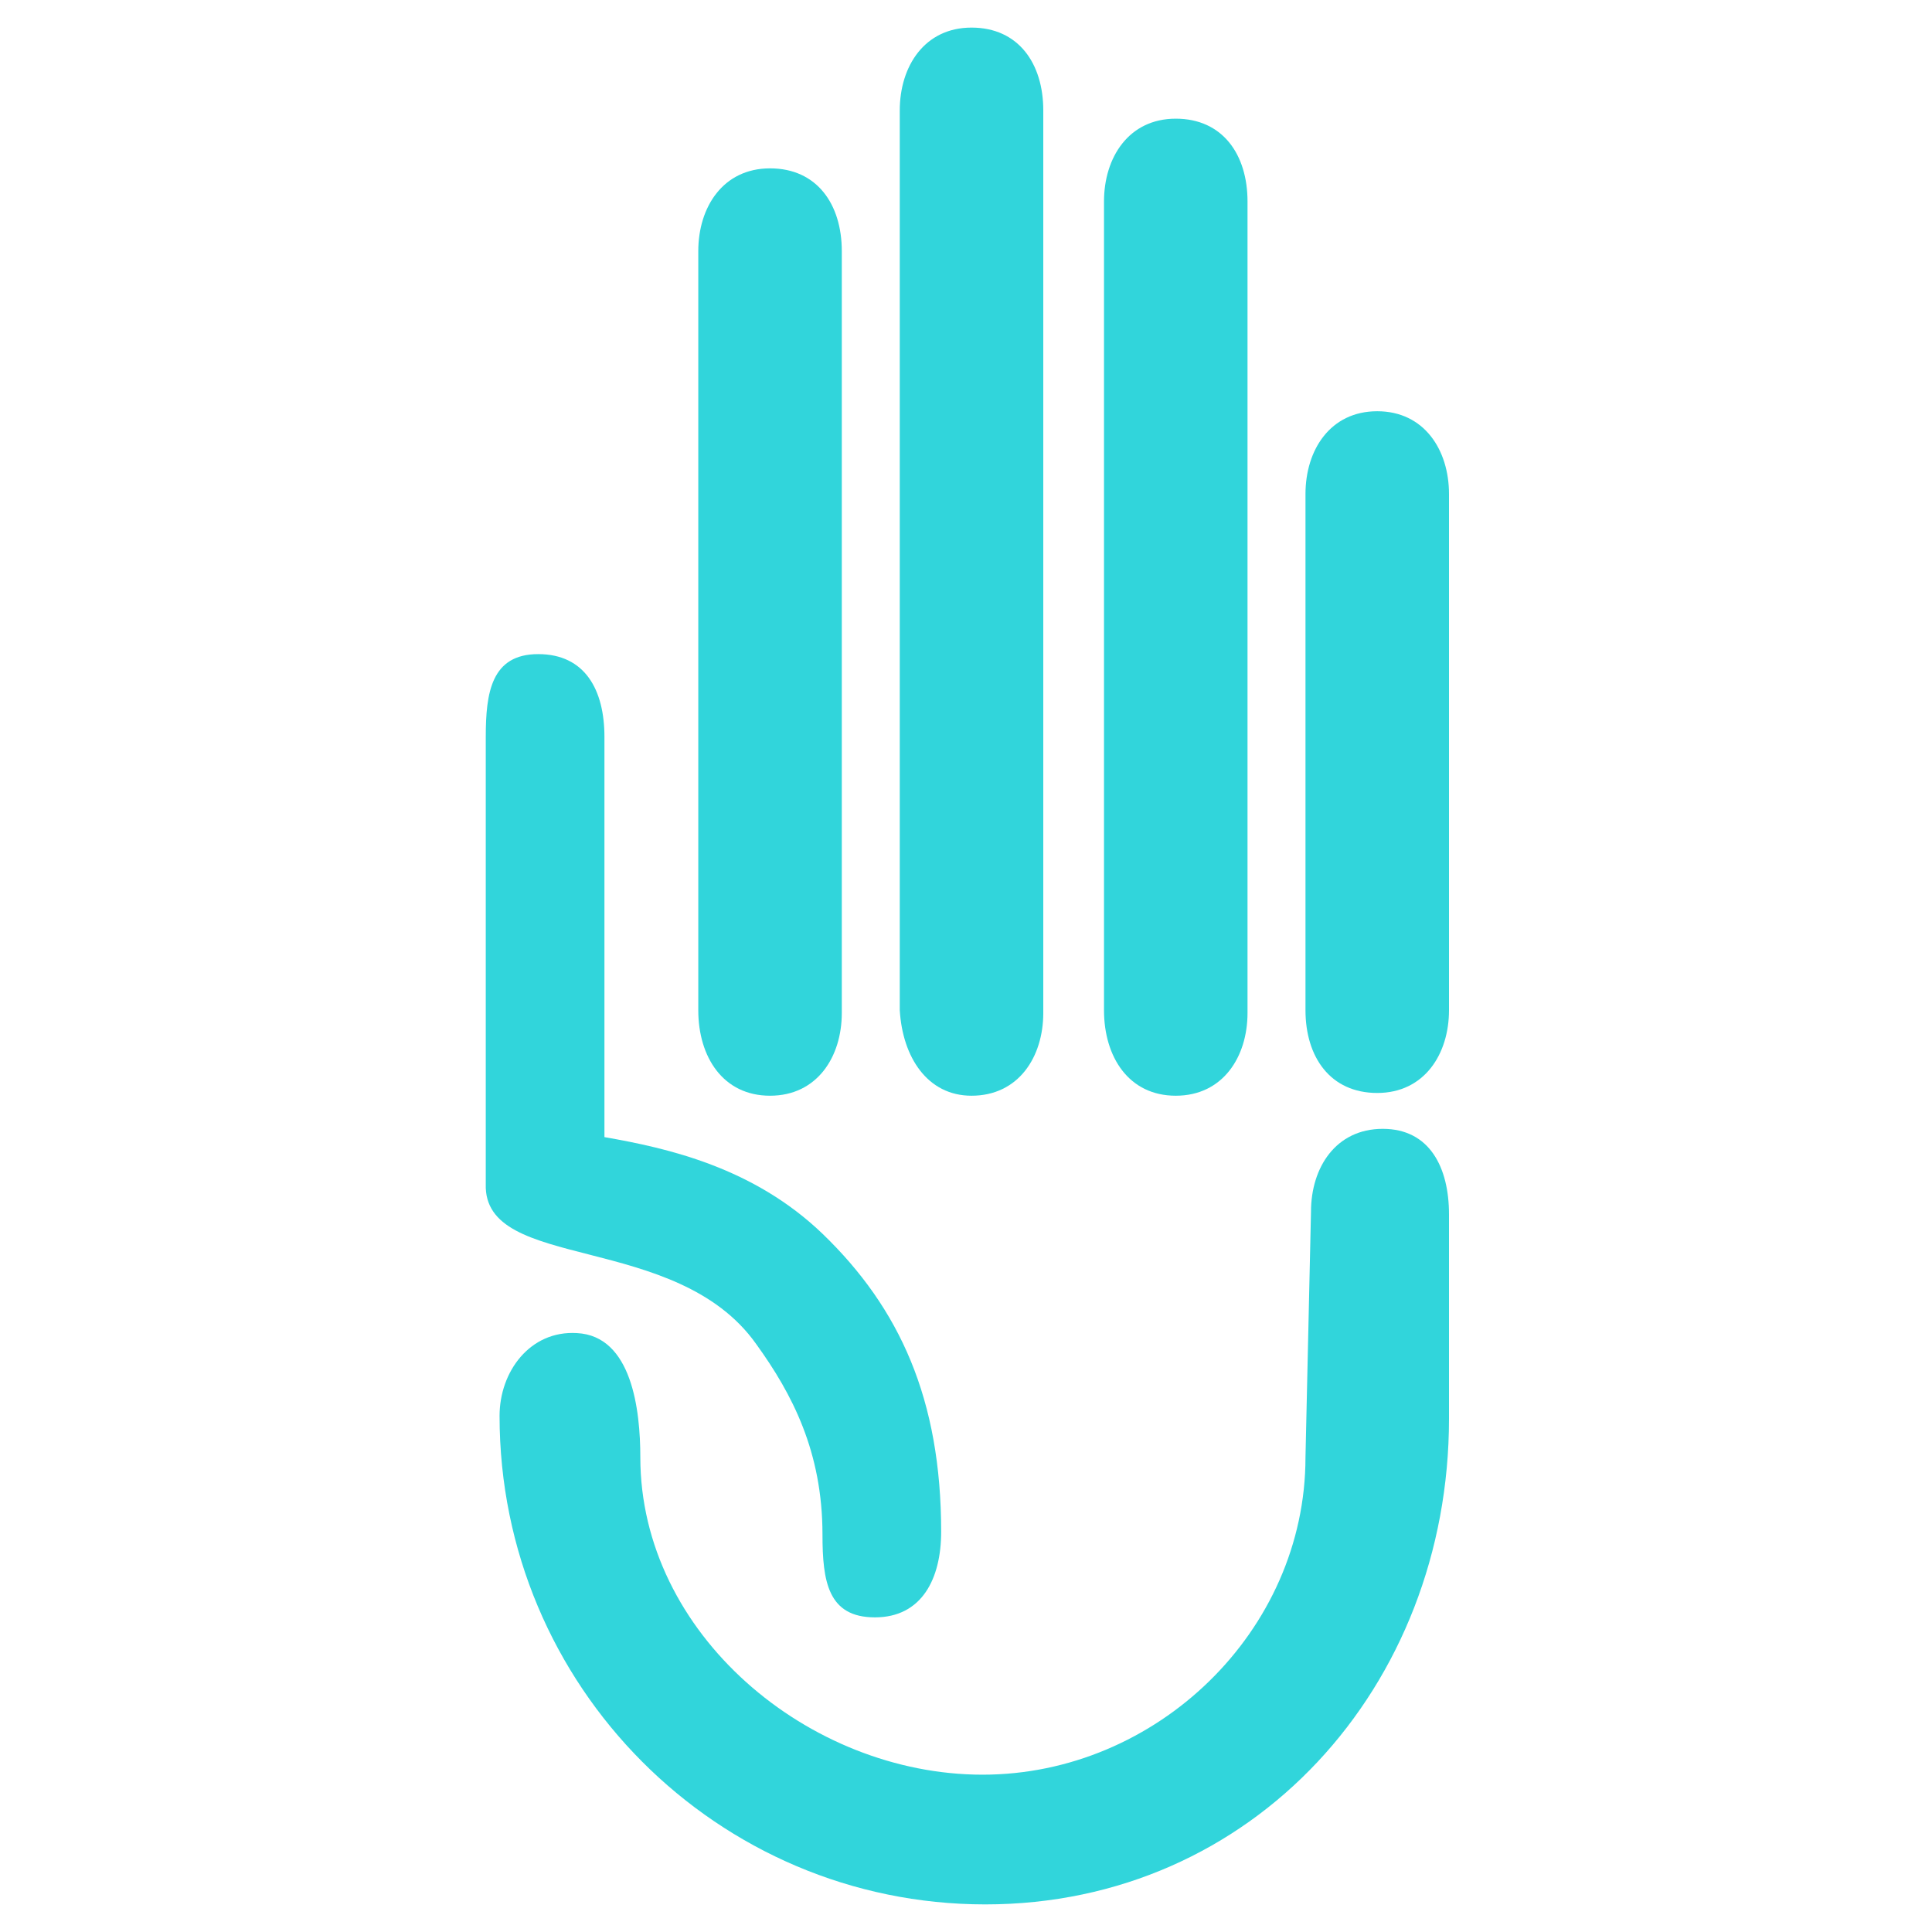 <?xml version="1.0" encoding="utf-8"?>
<!-- Generator: Adobe Illustrator 19.2.0, SVG Export Plug-In . SVG Version: 6.00 Build 0)  -->
<svg version="1.1" id="Layer_1" xmlns="http://www.w3.org/2000/svg" xmlns:xlink="http://www.w3.org/1999/xlink" x="0px" y="0px"
	 width="70px" height="70px" viewBox="0 0 70 70" style="enable-background:new 0 0 70 70;" xml:space="preserve">
<style type="text/css">
	.st0{fill:#31D5DB;}
</style>
<g>
	<path class="st0" d="M27.9,39.7c1.7,0,2.6-1.4,2.6-3V9.1c0-1.7-0.9-3-2.6-3c-1.7,0-2.6,1.4-2.6,3v27.5
		C25.3,38.3,26.2,39.7,27.9,39.7z"/>
	<path class="st0" d="M35.2,39.7c1.7,0,2.6-1.4,2.6-3V4c0-1.7-0.9-3-2.6-3c-1.7,0-2.6,1.4-2.6,3v32.6C32.7,38.3,33.6,39.7,35.2,39.7
		z"/>
	<path class="st0" d="M42.6,39.7c1.7,0,2.6-1.4,2.6-3V7.3c0-1.7-0.9-3-2.6-3c-1.7,0-2.6,1.4-2.6,3v29.3C40,38.3,40.9,39.7,42.6,39.7
		z"/>
	<path class="st0" d="M49.9,14.9c-1.7,0-2.6,1.4-2.6,3v18.7c0,1.7,0.9,3,2.6,3c1.7,0,2.6-1.4,2.6-3V17.9
		C52.5,16.3,51.6,14.9,49.9,14.9z"/>
	<path class="st0" d="M50.1,40.9c-1.7,0-2.6,1.4-2.6,3l-0.2,8.9c0,6.3-5.4,11.5-11.7,11.5s-12.4-5.1-12.4-11.5
		c0-1.7-0.3-4.4-2.3-4.5c-1.7-0.1-2.8,1.4-2.8,3C18.1,61.1,26,69,35.7,69c9.7,0,16.8-7.9,16.8-17.6V44
		C52.5,42.3,51.8,40.9,50.1,40.9z"/>
	<path class="st0" d="M27.4,48.7c1.3,1.8,2.4,3.9,2.4,6.9c0,1.7,0.2,3,1.9,3c1.7,0,2.4-1.4,2.4-3.1c0-4.8-1.5-8.1-4.3-10.8
		c-2.5-2.4-5.6-3.1-7.9-3.5V26.7c0-1.7-0.7-3-2.4-3c-1.7,0-1.9,1.4-1.9,3v16.2C17.5,46.1,24.5,44.6,27.4,48.7z"/>
</g>
</svg>
